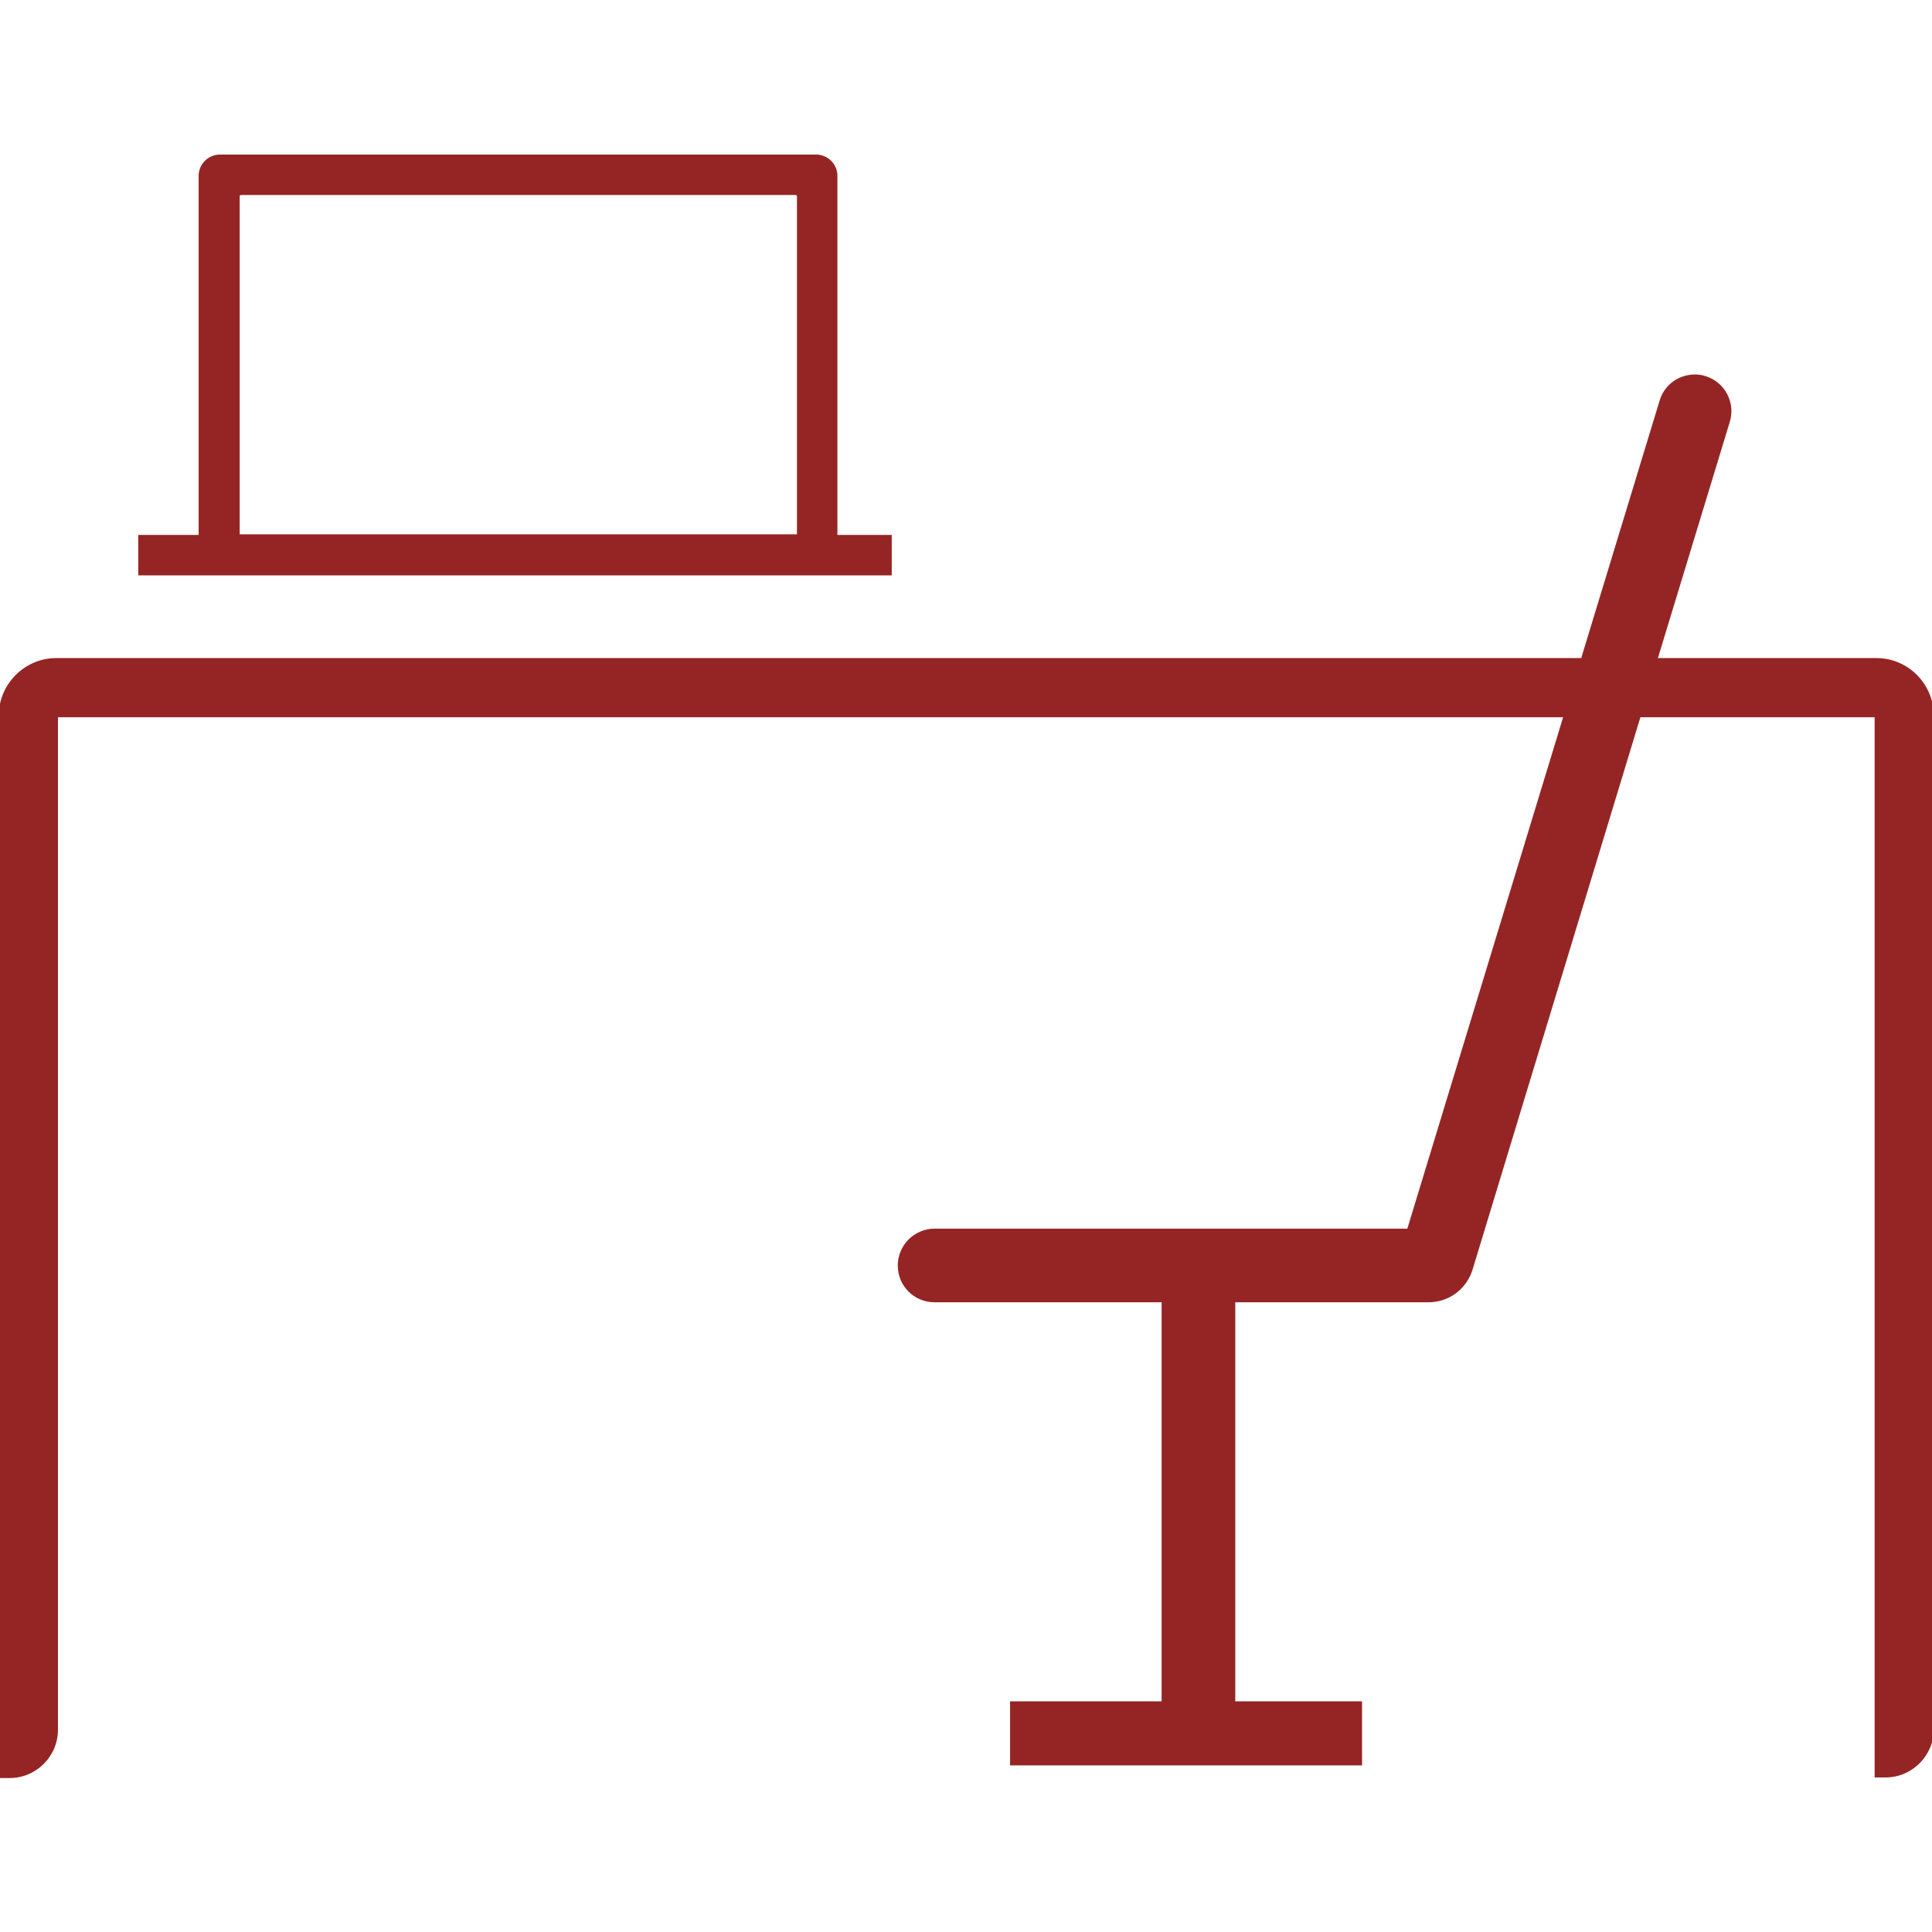 <?xml version="1.0" encoding="utf-8"?>
<!-- Generator: Adobe Illustrator 23.0.2, SVG Export Plug-In . SVG Version: 6.00 Build 0)  -->
<svg version="1.1" id="Layer_1" xmlns="http://www.w3.org/2000/svg" xmlns:xlink="http://www.w3.org/1999/xlink" x="0px" y="0px"
	 width="32px" height="32px" viewBox="0 0 32 32" style="enable-background:new 0 0 32 32;" xml:space="preserve">
<style type="text/css">
	.st0{fill:none;}
	.st1{fill:#952524;}
</style>
<g>
	<rect y="0" class="st0" width="32" height="32"/>
</g>
<g>
	<path class="st1" d="M31.08,10.9h-3.62l1.19-3.91c0.1-0.32-0.08-0.66-0.4-0.76c-0.15-0.05-0.32-0.03-0.46,0.04
		c-0.15,0.08-0.25,0.2-0.3,0.36l-1.3,4.27H0.93c-0.52,0-0.95,0.43-0.95,0.95v17.6h0.18c0.44,0,0.8-0.36,0.8-0.8V11.88h24.93
		l-2.58,8.47h-7.83c-0.33,0-0.61,0.27-0.61,0.61c0,0.34,0.27,0.61,0.61,0.61h3.76v6.61h-2.51v1.06h5.83v-1.06h-2.1v-6.61h3.2
		c0.34,0,0.63-0.22,0.73-0.54l2.78-9.15h3.88v17.56h0.18c0.44,0,0.8-0.36,0.8-0.8V11.84C32.02,11.32,31.6,10.9,31.08,10.9z"/>
	<path class="st1" d="M14.77,8.86h-0.9V2.91c0-0.19-0.16-0.35-0.35-0.35H3.64c-0.19,0-0.35,0.16-0.35,0.35v5.95h-1v0.67h12.48V8.86z
		 M13.2,3.25v5.6H3.97v-5.6c0-0.01,0.01-0.02,0.02-0.02h9.19C13.19,3.23,13.2,3.24,13.2,3.25z"/>
</g>
</svg>

